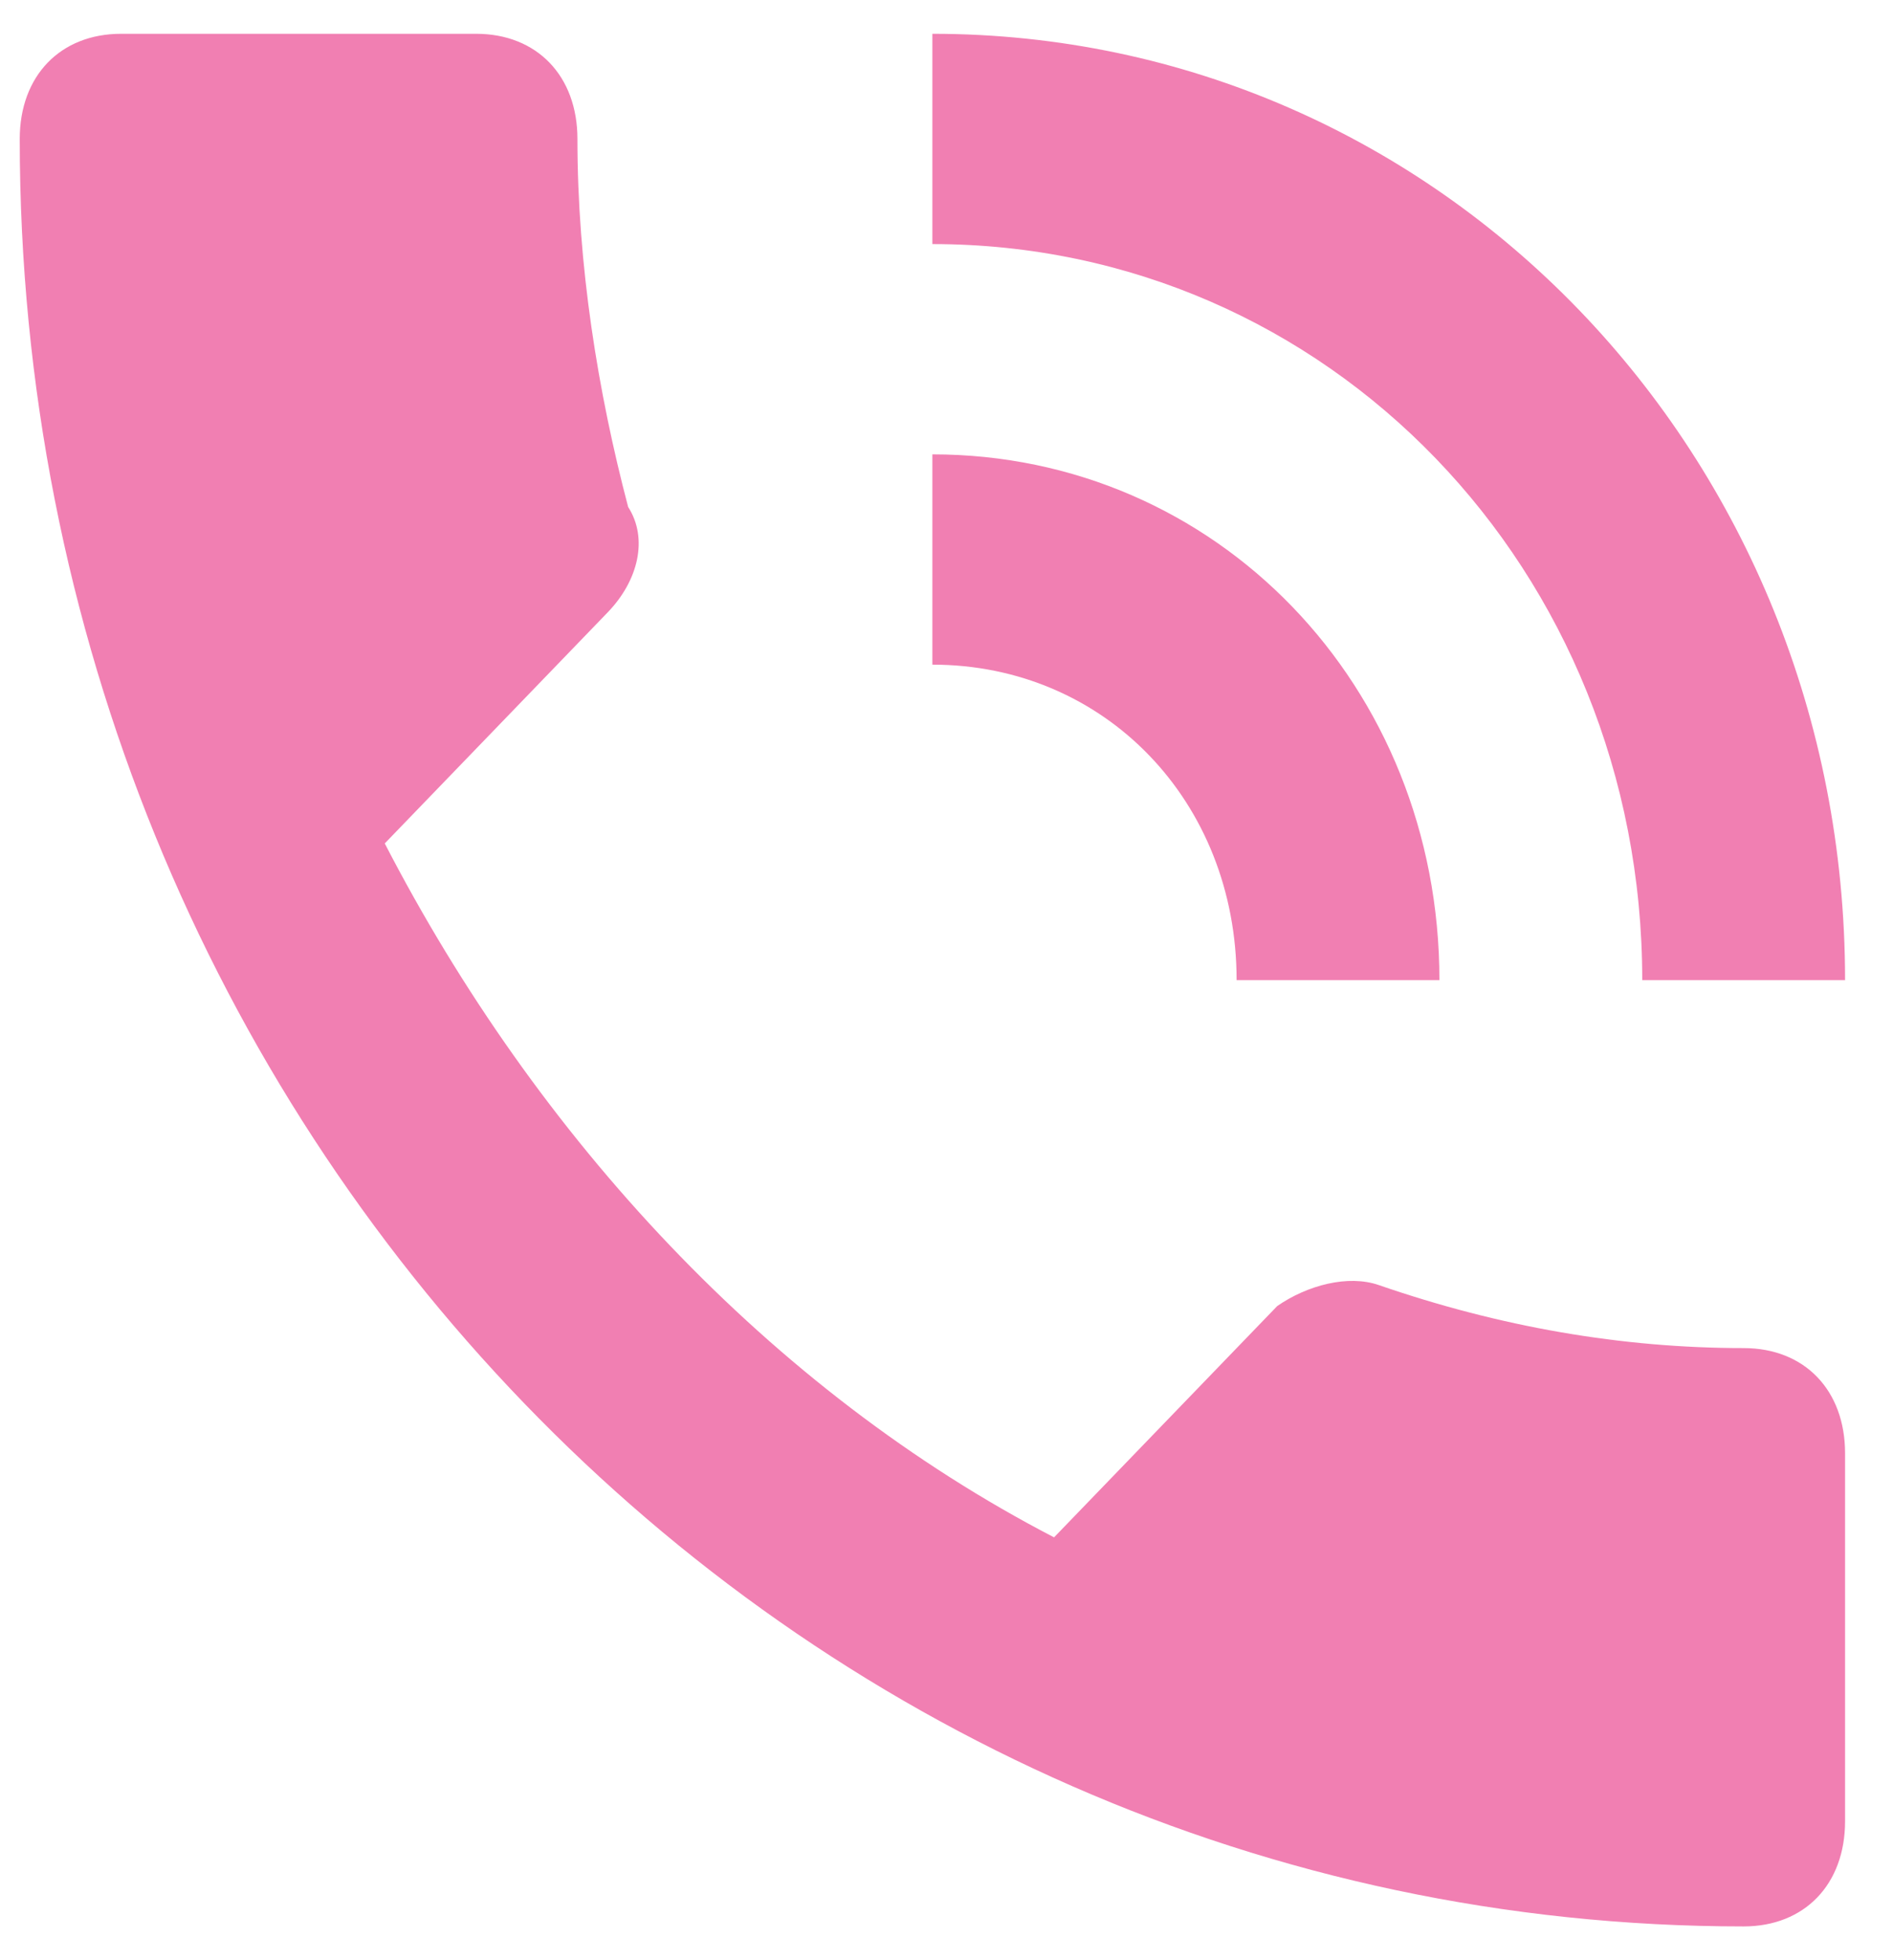 <svg width="28" height="29" viewBox="0 0 28 29" fill="none" xmlns="http://www.w3.org/2000/svg">
<g clip-path="url(#clip0_66_308)">
<path fill-rule="evenodd" clip-rule="evenodd" d="M25.791 19.944C23.991 19.944 22.192 19.633 20.392 19.011C19.942 18.856 19.341 19.011 18.892 19.322L15.591 22.744C11.392 20.567 7.941 16.833 5.691 12.478L8.992 9.056C9.441 8.589 9.591 7.967 9.291 7.5C8.841 5.789 8.541 3.922 8.541 2.056C8.541 1.122 7.941 0.5 7.042 0.5H1.792C0.892 0.5 0.292 1.122 0.292 2.056C0.292 16.678 11.691 28.5 25.791 28.5C26.692 28.5 27.291 27.878 27.291 26.944V21.5C27.291 20.567 26.692 19.944 25.791 19.944ZM24.291 14.5H27.291C27.291 6.722 21.291 0.5 13.791 0.5V3.611C19.642 3.611 24.291 8.433 24.291 14.5ZM18.291 14.5H21.291C21.291 10.144 17.991 6.722 13.791 6.722V9.833C16.341 9.833 18.291 11.856 18.291 14.5Z" fill="#F17FB2"/>
</g>
<defs>
<clipPath id="clip0_66_308">
<rect width="27" height="28" fill="white" transform="translate(0.292 0.5)"/>
</clipPath>
</defs>
</svg>
